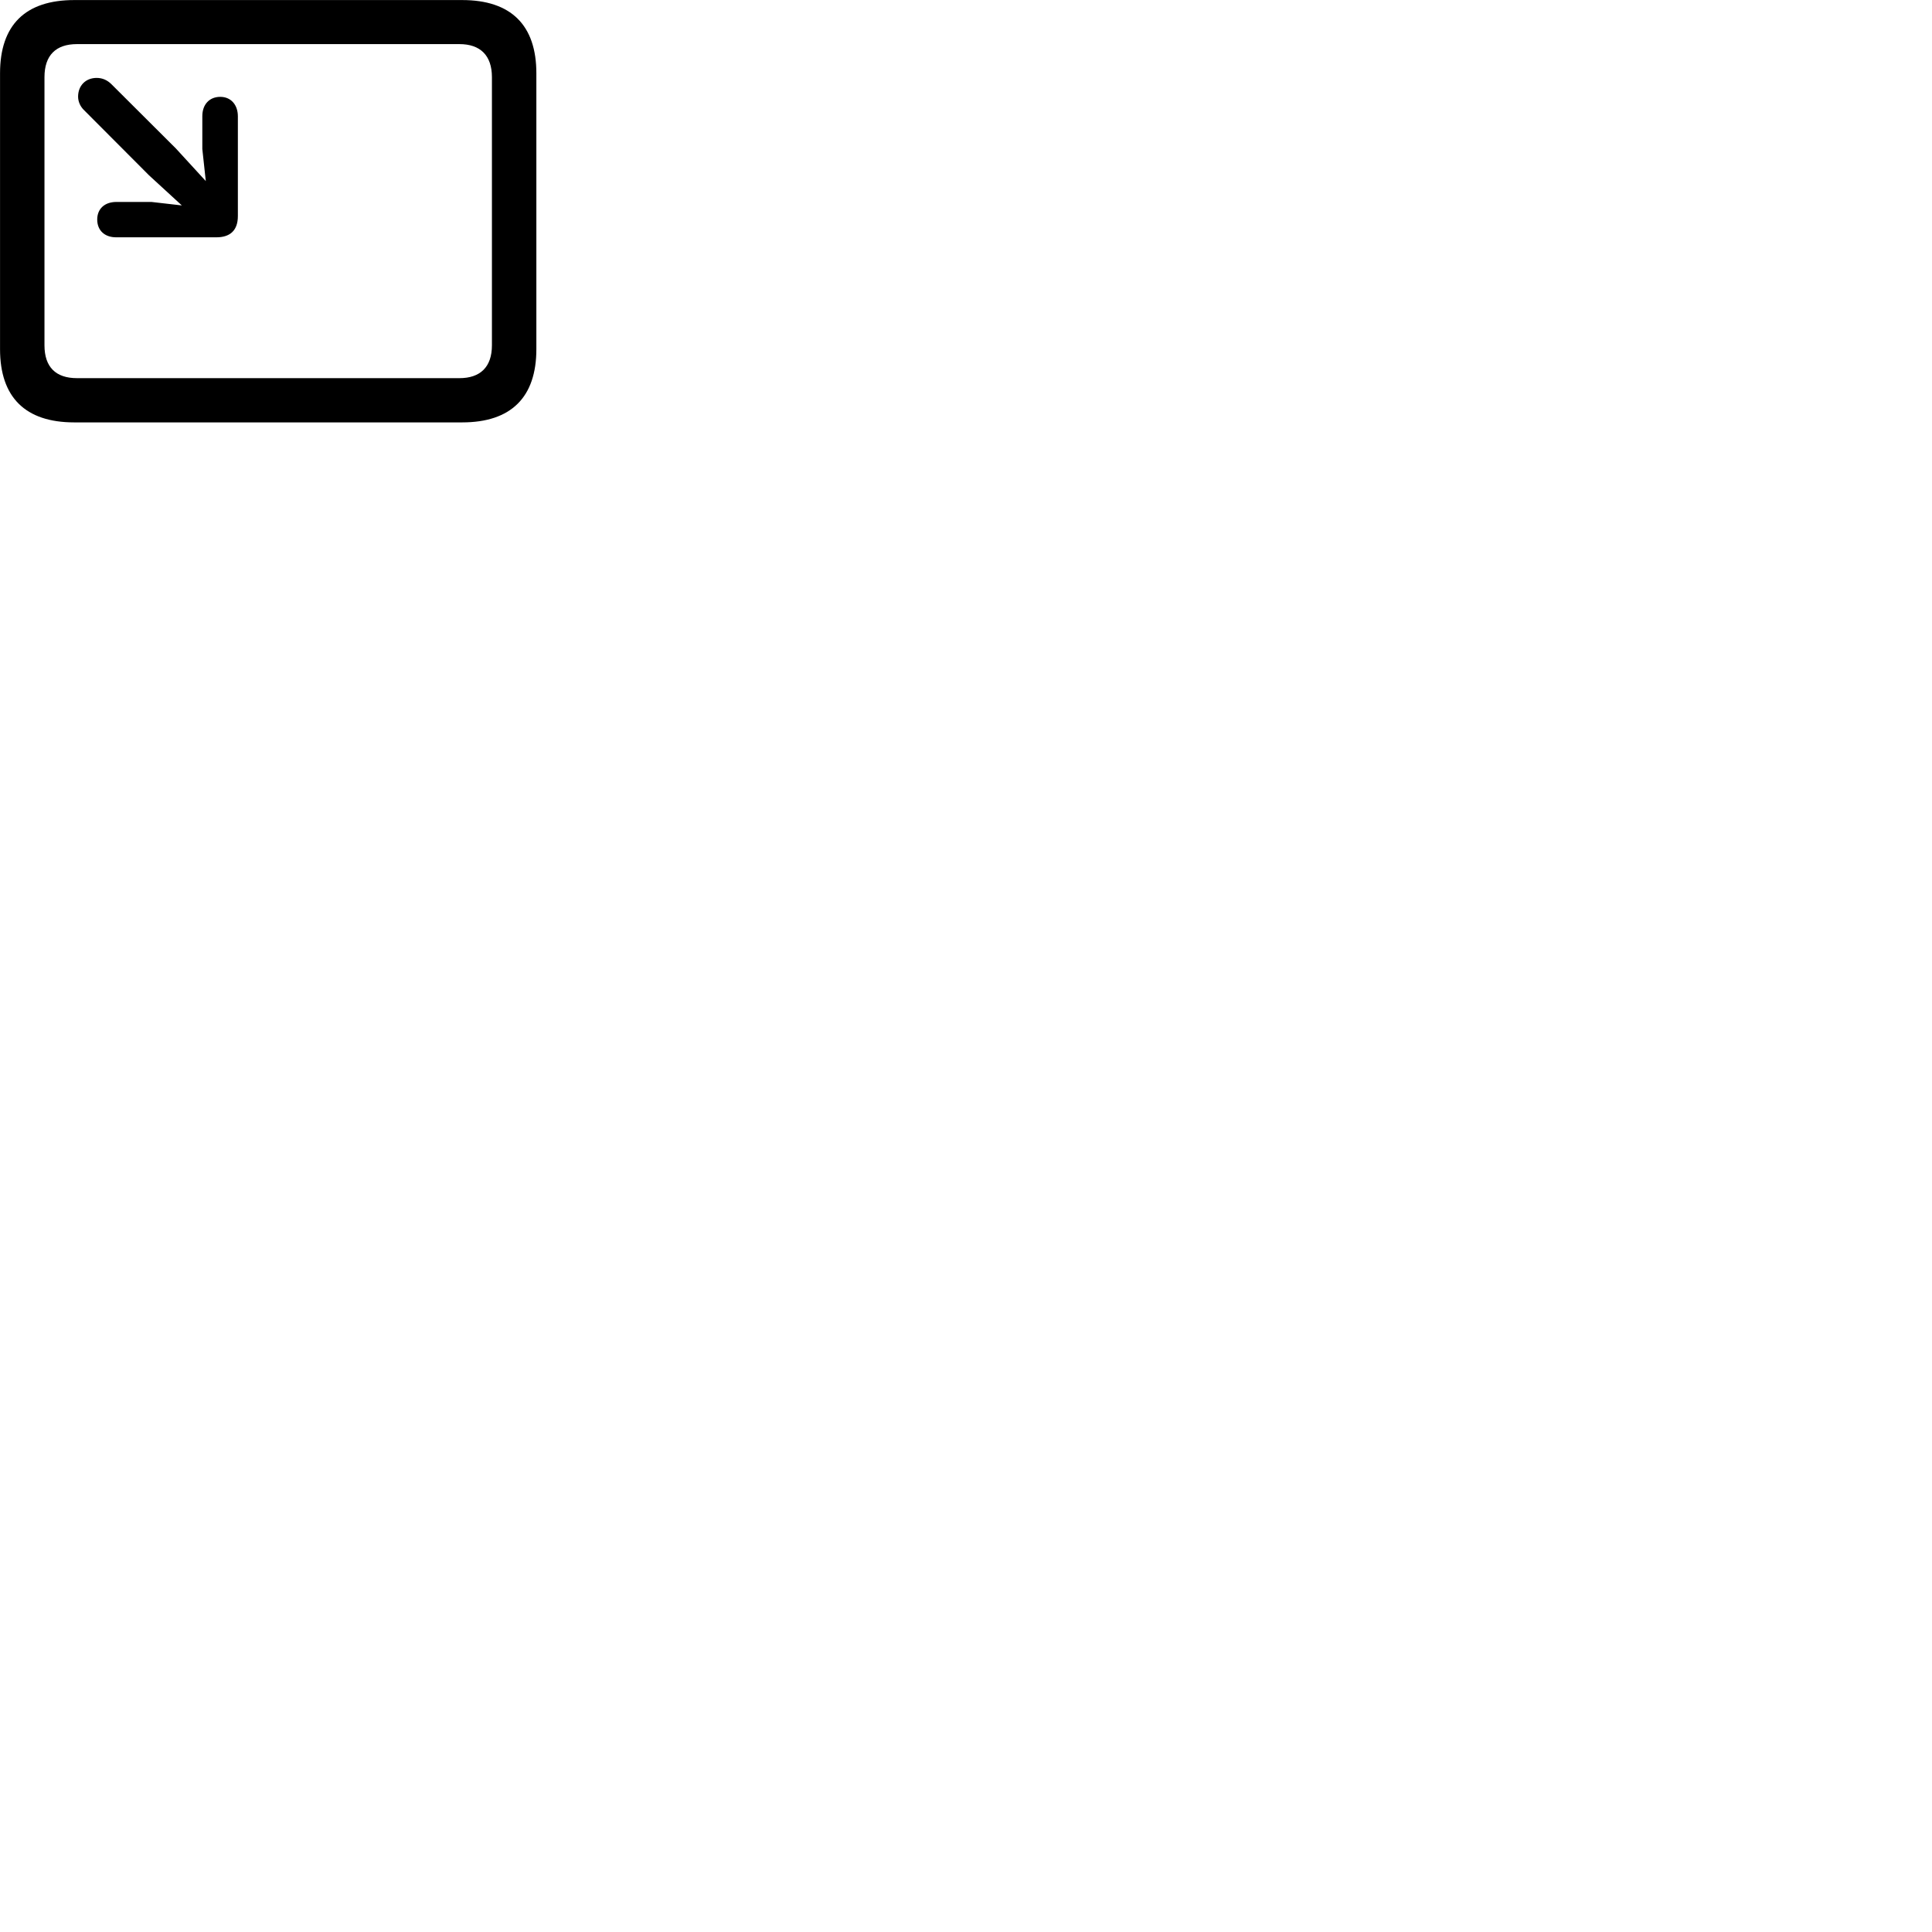 
        <svg xmlns="http://www.w3.org/2000/svg" viewBox="0 0 100 100">
            <path d="M3.842 21.863H23.922C26.452 21.863 27.762 20.563 27.762 18.073V3.793C27.762 1.303 26.452 0.003 23.922 0.003H3.842C1.312 0.003 0.002 1.293 0.002 3.793V18.073C0.002 20.563 1.312 21.863 3.842 21.863ZM3.982 19.573C2.892 19.573 2.302 19.003 2.302 17.873V3.993C2.302 2.863 2.892 2.283 3.982 2.283H23.782C24.852 2.283 25.462 2.863 25.462 3.993V17.873C25.462 19.003 24.852 19.573 23.782 19.573ZM11.402 5.013C10.842 5.013 10.472 5.403 10.472 6.013V7.713L10.652 9.373L9.102 7.683L5.752 4.343C5.552 4.153 5.312 4.033 5.002 4.033C4.442 4.033 4.042 4.423 4.042 5.003C4.042 5.263 4.162 5.523 4.352 5.703L7.712 9.073L9.412 10.633L7.842 10.453H6.022C5.422 10.453 5.032 10.803 5.032 11.363C5.032 11.923 5.412 12.283 6.012 12.283H11.202C11.892 12.283 12.312 11.943 12.312 11.183V6.023C12.312 5.423 11.952 5.013 11.402 5.013Z" />
        </svg>
    